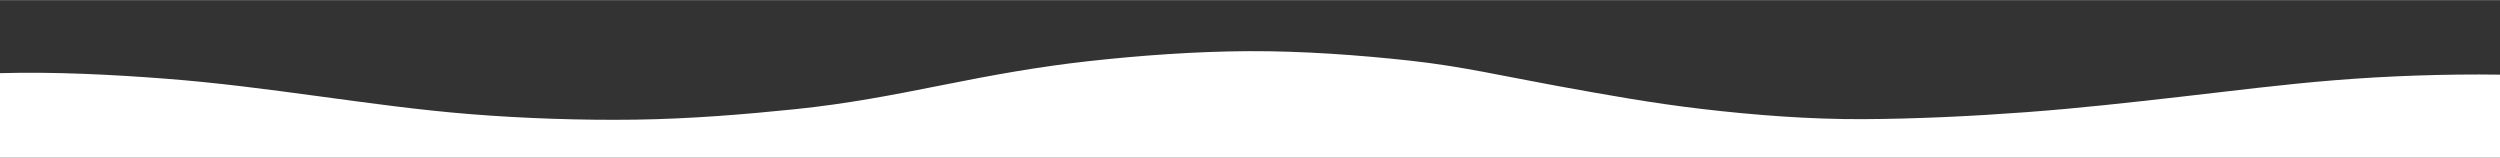 <svg xmlns="http://www.w3.org/2000/svg" xmlns:v="https://svgstorm.com" viewBox = "0 0 5000 315" width="4990" height="315">

<rect x="0" y="0" width="5000" height="315" fill="#333333" stroke="none"/>

<!-- CHANGE FILL COLOR TO ALIGN TO YOUR NEW COLOR SCHEME -->
<g fill="white" fill-opacity="1.00" stroke="None">
<path d="
M 0.00 146.00 
L 0.00 315.00
L 5000.00 315.00
L 5000.00 149.00
C 4891.44 147.49 4776.92 151.48 4671.00 160.00 C 4565.08 168.52 4467.25 181.15 4363.00 193.00 C 4258.75 204.85 4158.44 216.14 4053.00 224.00 C 3947.56 231.86 3833.04 237.51 3726.00 238.00 C 3618.96 238.49 3507.83 229.75 3405.22 217.78 C 3302.61 205.80 3210.94 189.10 3111.07 170.93 C 3011.21 152.76 2922.42 132.15 2820.02 120.98 C 2717.63 109.80 2604.02 101.53 2498.00 102.00 C 2391.98 102.47 2279.54 110.67 2177.02 122.02 C 2074.51 133.38 1983.60 150.15 1884.02 170.02 C 1784.45 189.90 1694.18 207.34 1591.00 218.00 C 1487.82 228.66 1378.18 237.49 1271.00 239.00 C 1163.82 240.51 1045.94 236.44 941.00 228.00 C 836.06 219.56 739.23 205.91 636.00 192.00 C 532.77 178.08 435.68 165.09 330.01 156.99 C 224.34 148.89 109.24 142.97 0.00 146.00 Z"/>
</g>
</svg>